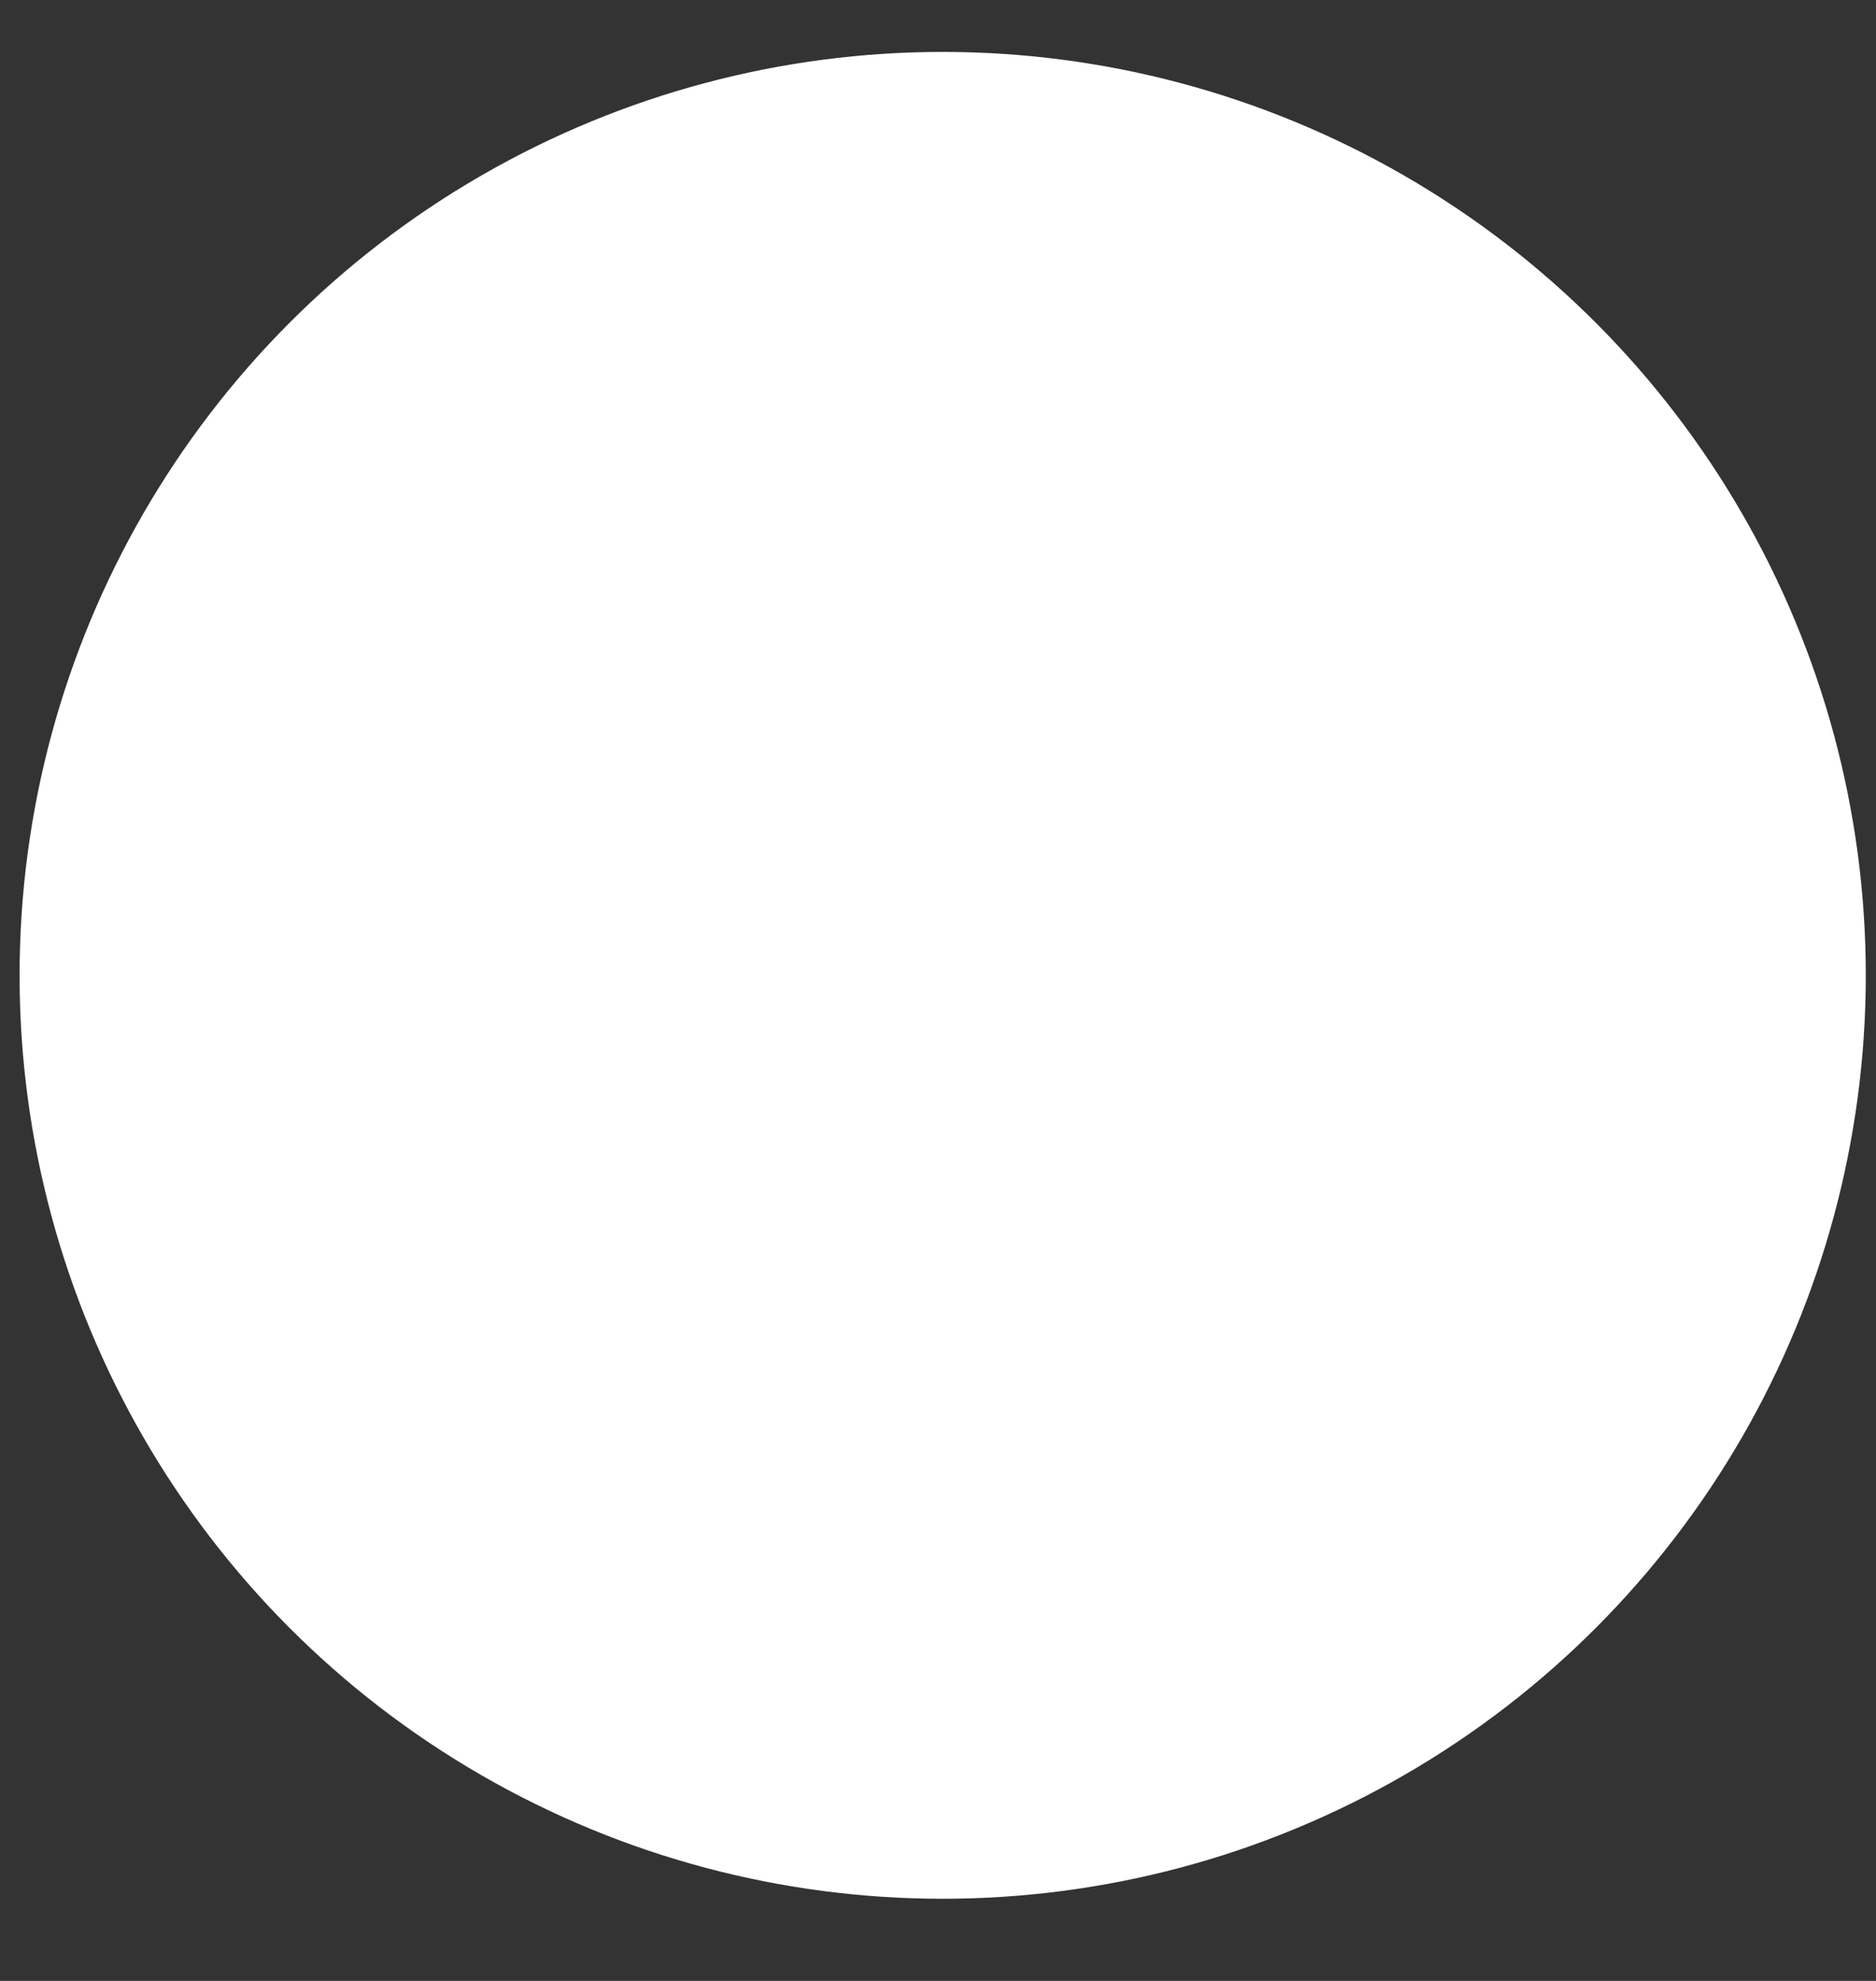 <svg width="18" height="19" viewBox="0 0 18 19" fill="none" xmlns="http://www.w3.org/2000/svg">
<rect x="0" y="0" width="18" height="19" fill="#333333" stroke="none"/>
<circle cx="9.045" cy="9.355" r="8.101" fill="white" stroke="white" stroke-width="1.512"/>
</svg>
